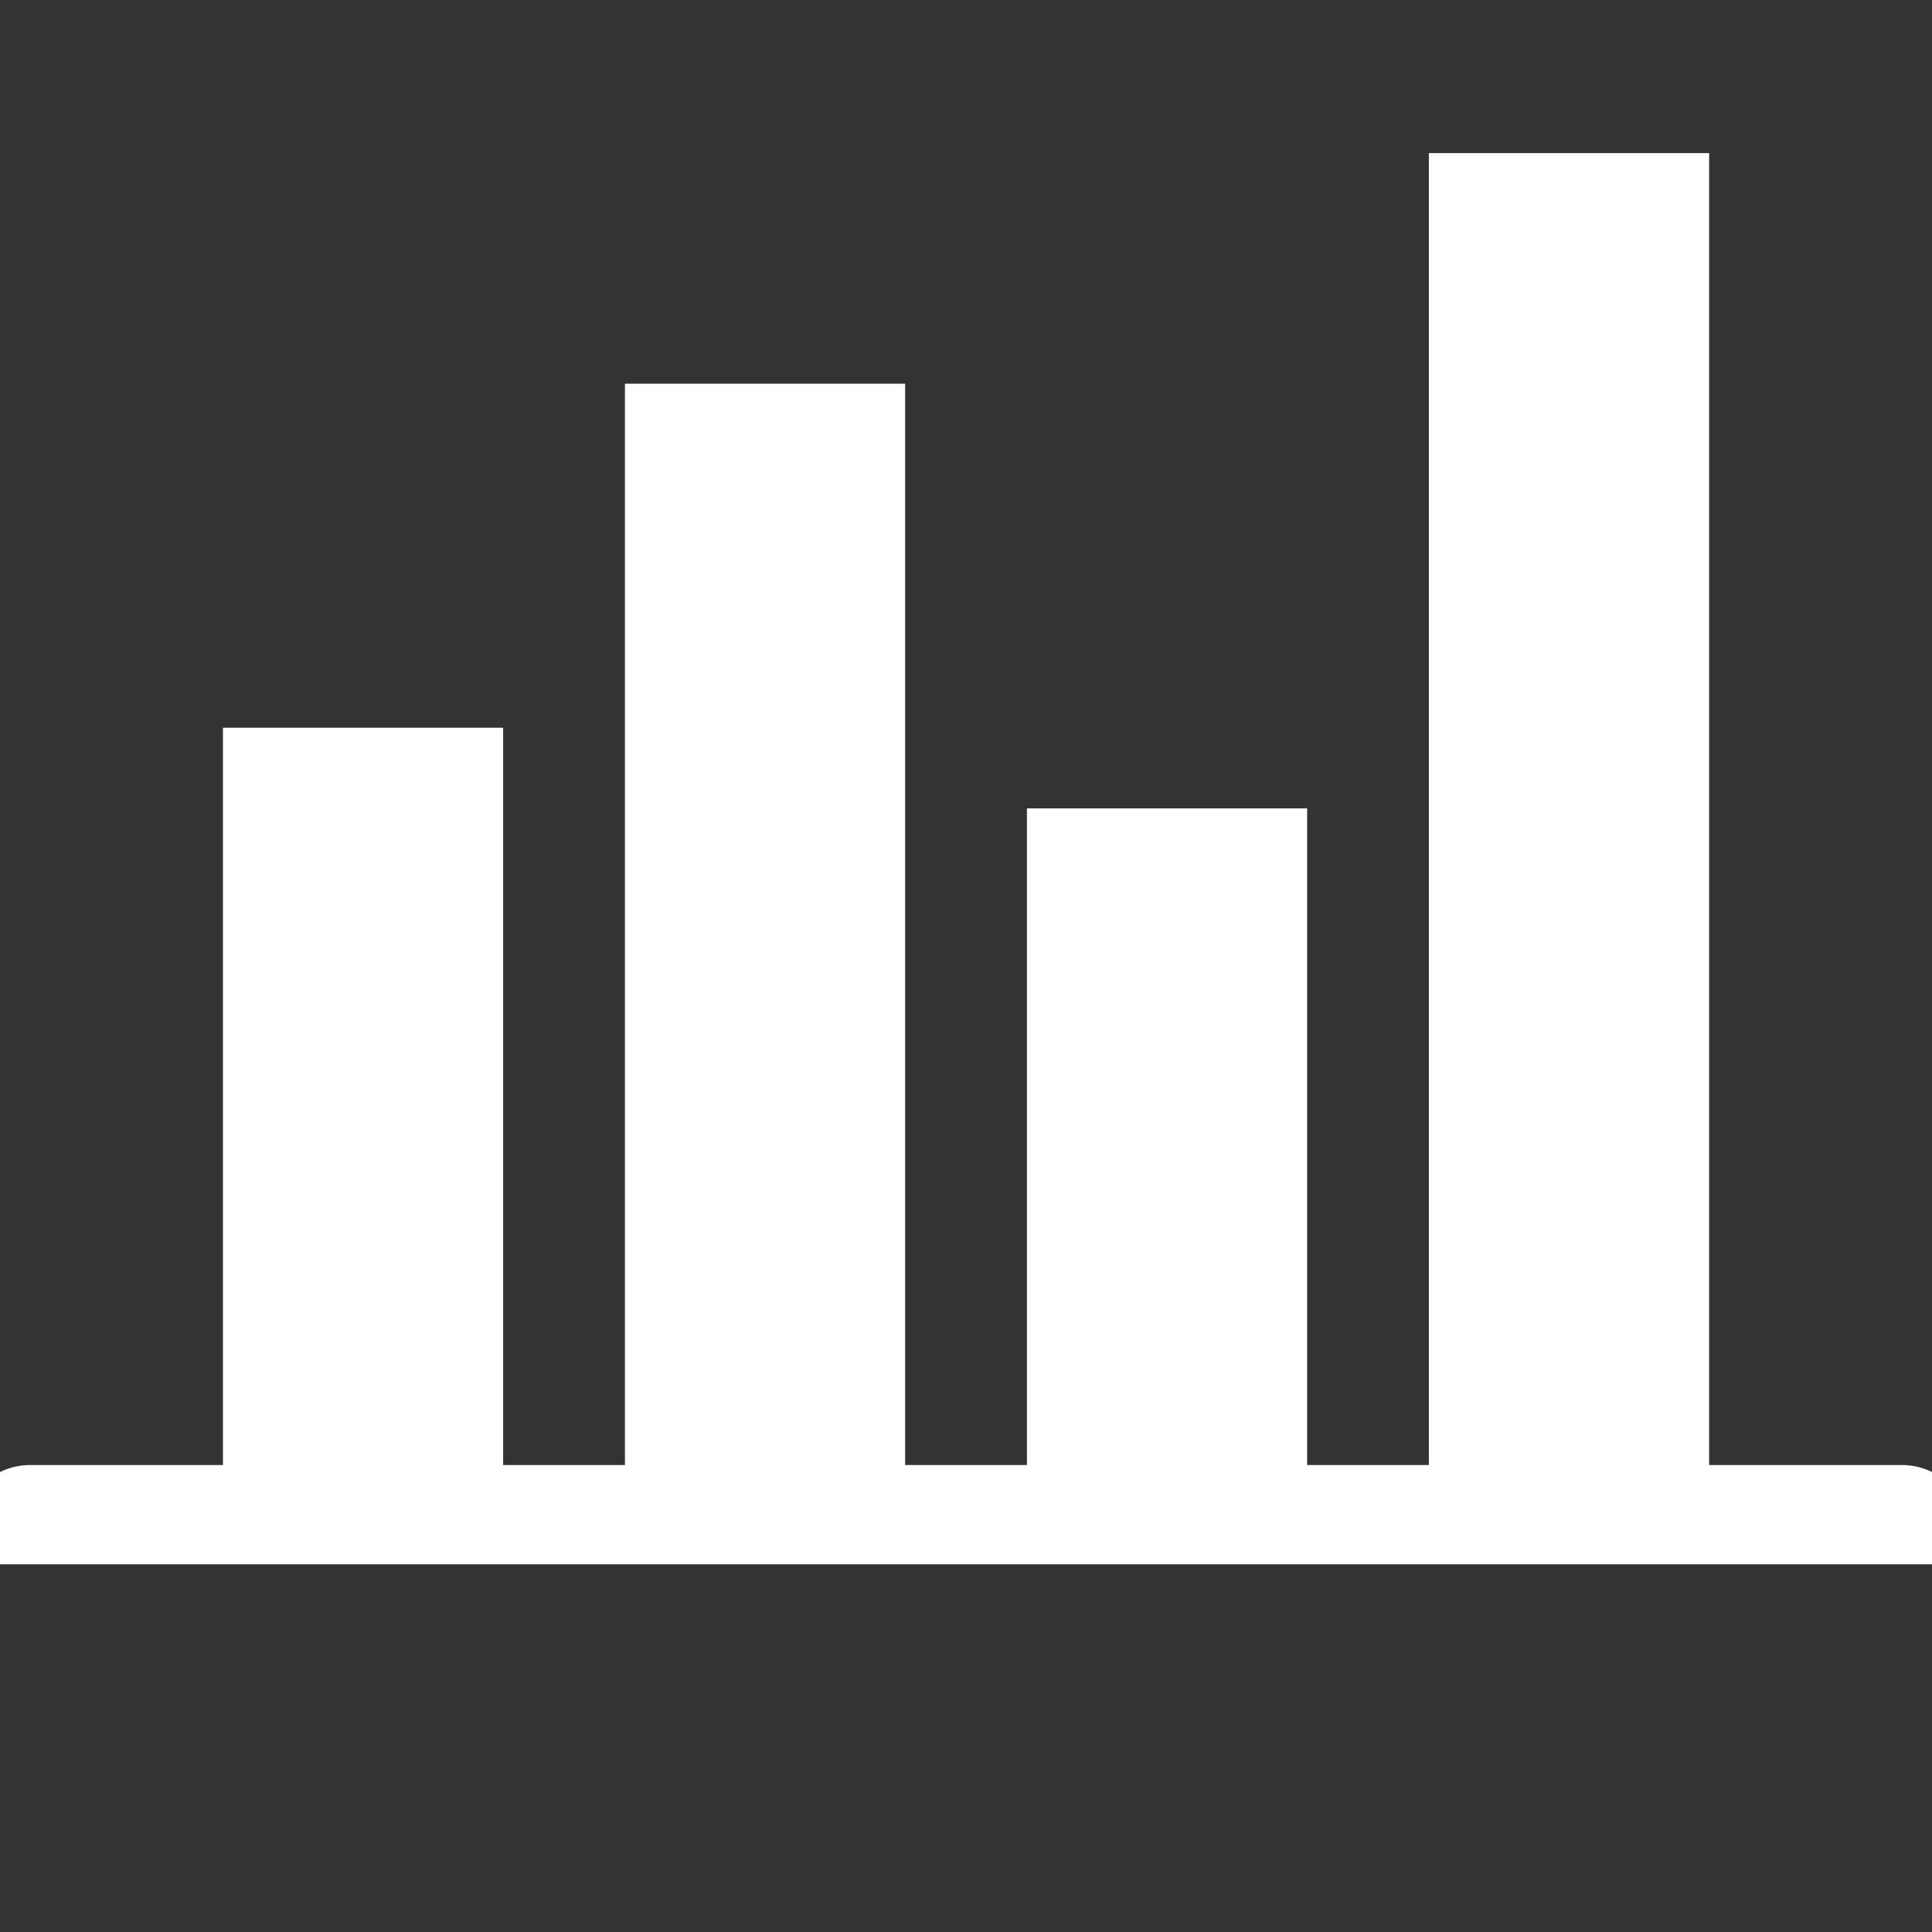 <svg width="28" height="28" viewBox="0 0 28 28" fill="none" xmlns="http://www.w3.org/2000/svg">
<rect x="0" y="0" width="28" height="28" fill="#333333" stroke="none"/>
<g clip-path="url(#clip0_4_402)">
<path fill-rule="evenodd" clip-rule="evenodd" d="M0.439 22.232H27.561Z" fill="#A3A3A3" fill-opacity="0.07"/>
<path d="M0.439 22.232H27.561" stroke="white" stroke-width="2" stroke-linecap="round" stroke-linejoin="round"/>
<path d="M7.292 10.547H3.231V22.232H7.292V10.547Z" fill="white"/>
<path d="M13.118 5.561H9.057V22.233H13.118V5.561Z" fill="white"/>
<path d="M18.944 11.716H14.883V22.233H18.944V11.716Z" fill="white"/>
<path d="M24.77 2.219H20.708V22.232H24.77V2.219Z" fill="white"/>
</g>
<defs>
<clipPath id="clip0_4_402">
<rect y="2" width="28" height="20.671" fill="white"/>
</clipPath>
</defs>
</svg>

